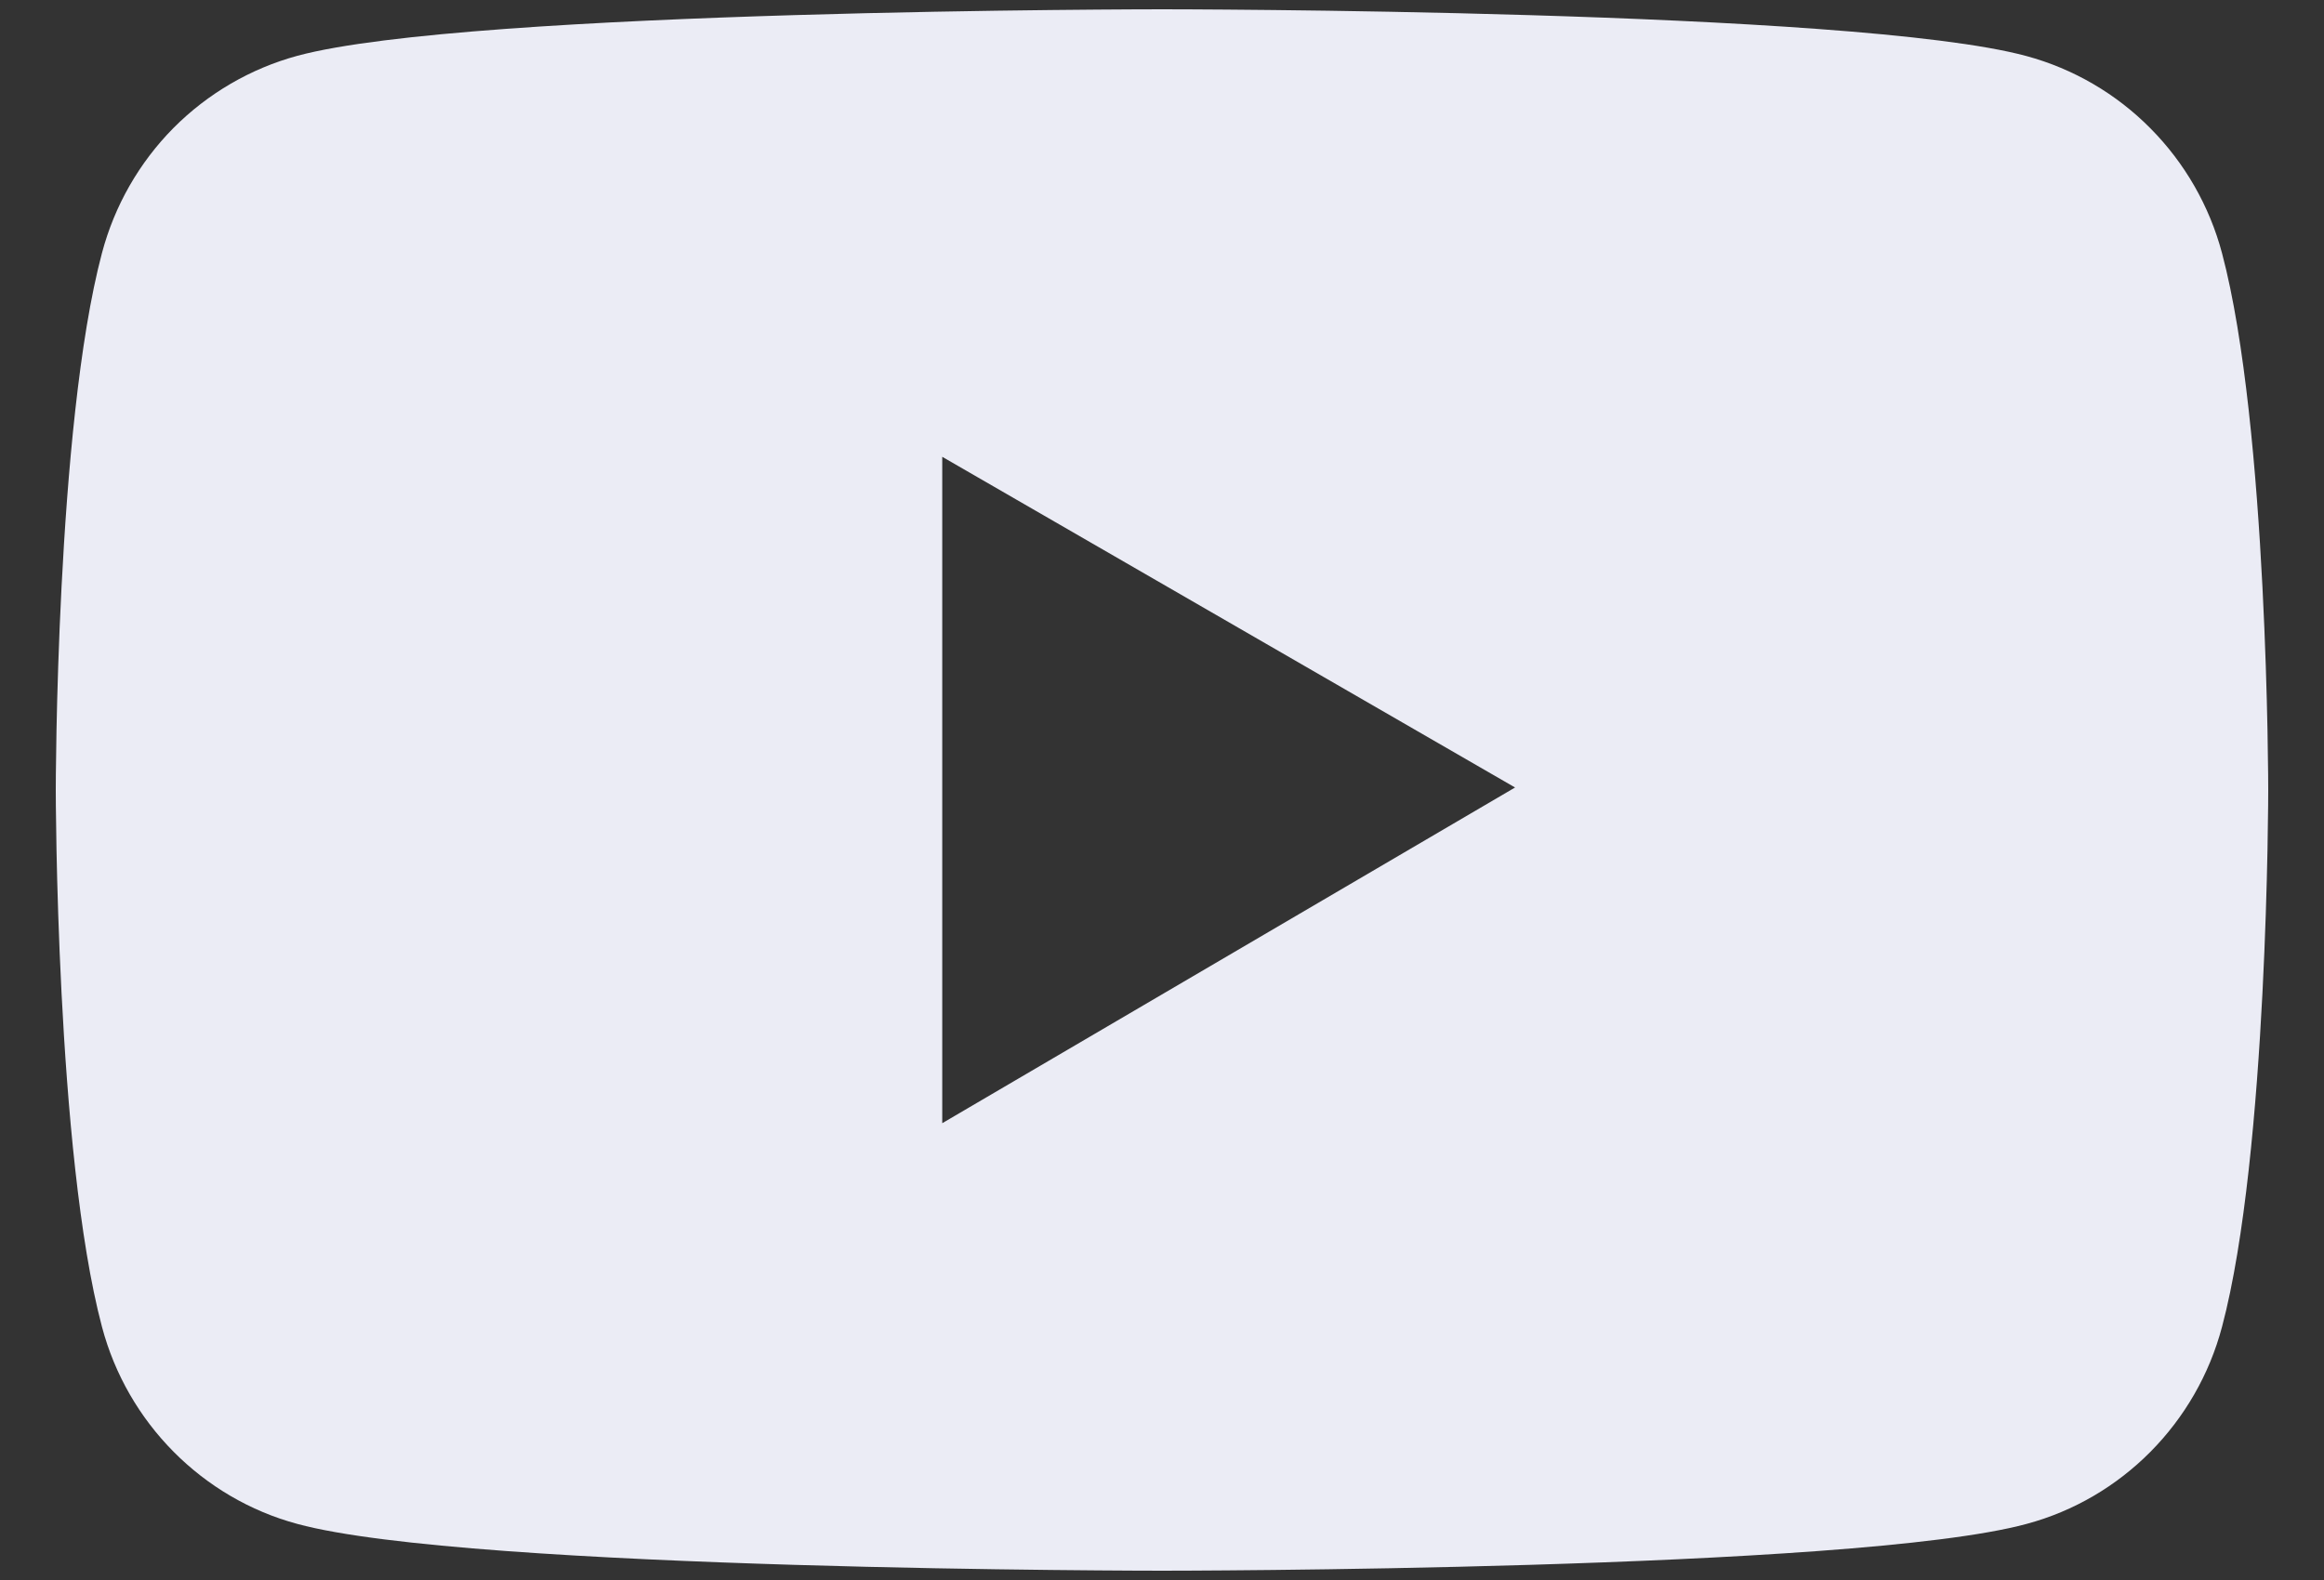 <svg width="25" height="17" viewBox="0 0 25 17" fill="none" xmlns="http://www.w3.org/2000/svg">
<rect x="0" y="0" width="25" height="17" fill="#333333" stroke="none"/>
<path d="M23.903 2.724C23.768 2.216 23.502 1.753 23.133 1.381C22.764 1.008 22.304 0.74 21.799 0.603C19.943 0.1 12.5 0.1 12.5 0.1C12.5 0.1 5.057 0.1 3.2 0.6C2.696 0.737 2.236 1.005 1.866 1.377C1.497 1.75 1.232 2.213 1.097 2.722C0.6 4.594 0.6 8.5 0.6 8.5C0.6 8.5 0.6 12.406 1.097 14.276C1.37 15.308 2.178 16.122 3.2 16.397C5.057 16.9 12.5 16.9 12.5 16.9C12.5 16.9 19.943 16.9 21.799 16.397C22.825 16.122 23.63 15.308 23.903 14.276C24.4 12.406 24.4 8.5 24.4 8.5C24.4 8.5 24.4 4.594 23.903 2.724ZM10.136 12.085V4.915L16.298 8.473L10.136 12.085Z" fill="#EBECF5"/>
</svg>
